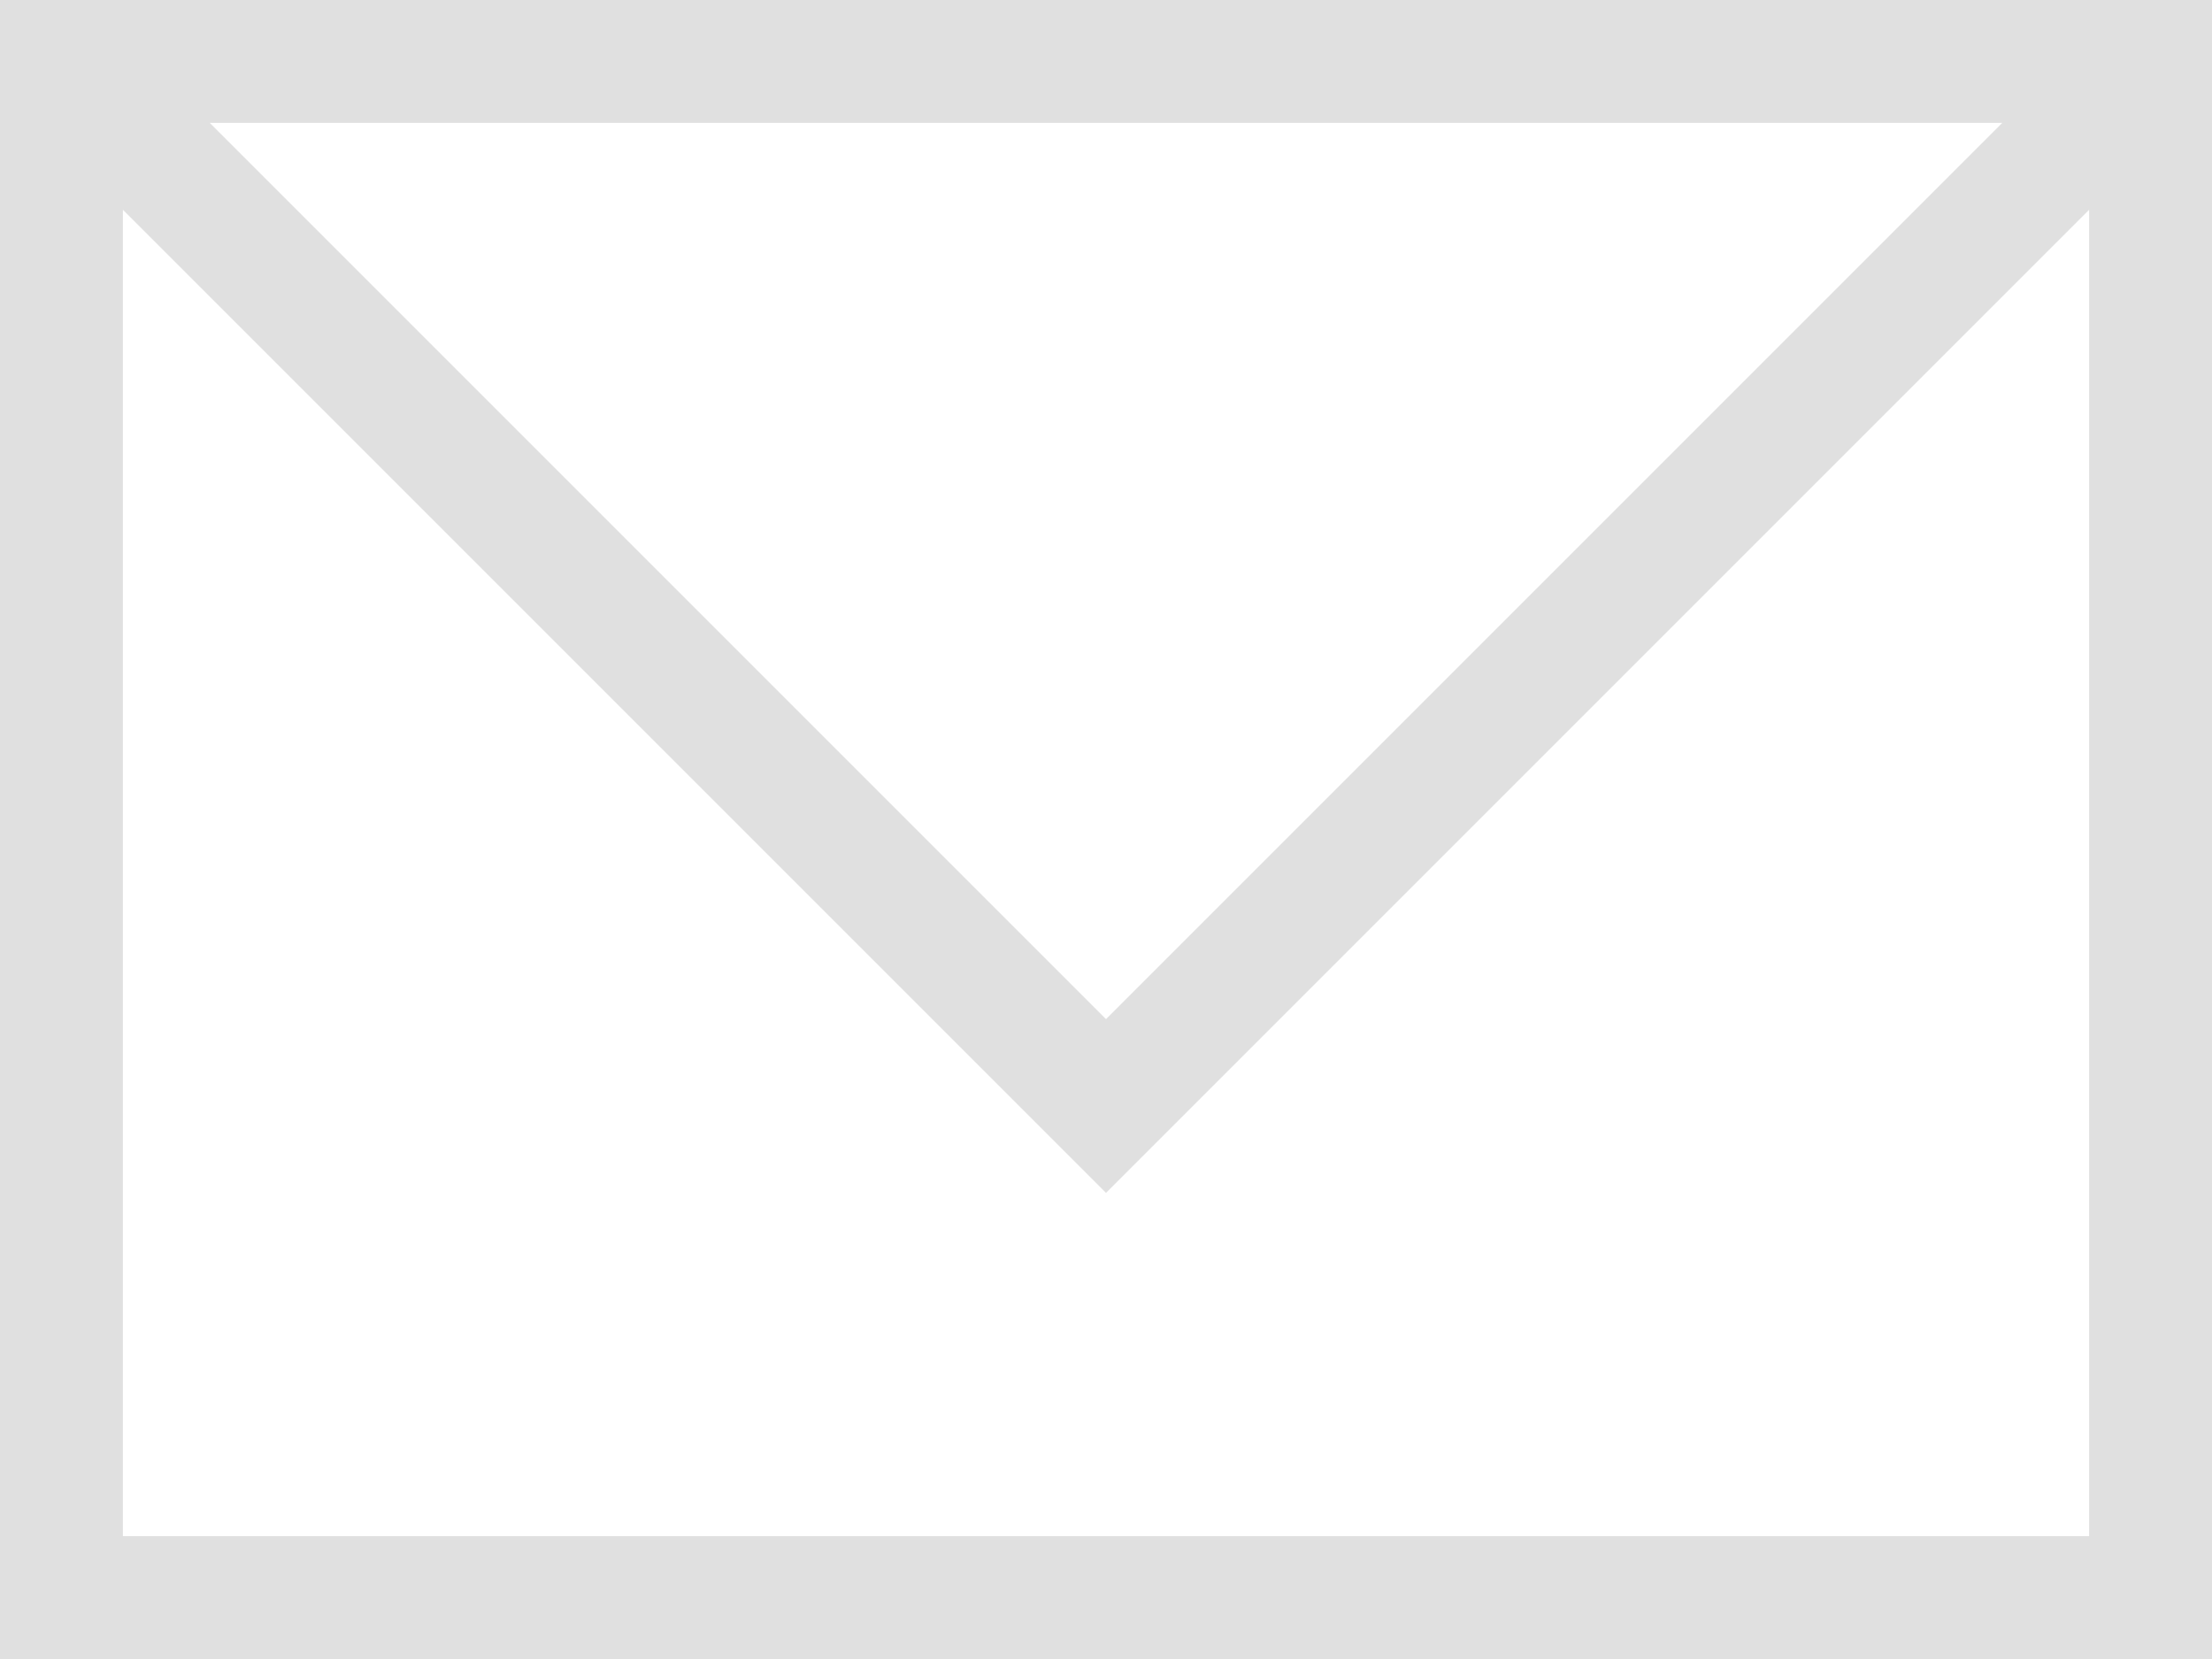 <?xml version="1.0" encoding="UTF-8"?>
<svg width="36px" height="27px" viewBox="0 0 36 27" version="1.1" xmlns="http://www.w3.org/2000/svg" xmlns:xlink="http://www.w3.org/1999/xlink">
    <!-- Generator: Sketch 42 (36781) - http://www.bohemiancoding.com/sketch -->
    <title>contact-icon</title>
    <desc>Created with Sketch.</desc>
    <defs></defs>
    <g id="00-Production" stroke="none" stroke-width="1" fill="none" fill-rule="evenodd">
        <g id="Mob-P-Gr-/-Re-04-Copy" transform="translate(-269, -15)" fill="#E0E0E0">
            <path d="M269,42 L305,42 L305,15 L269,15 L269,42 Z M272.414,17 L301.586,17 L287,31.586 L272.414,17 Z M303,18.414 L303,40 L271,40 L271,18.414 L287,34.414 L303,18.414 Z" id="Page-1"></path>
        </g>
    </g>
</svg>
